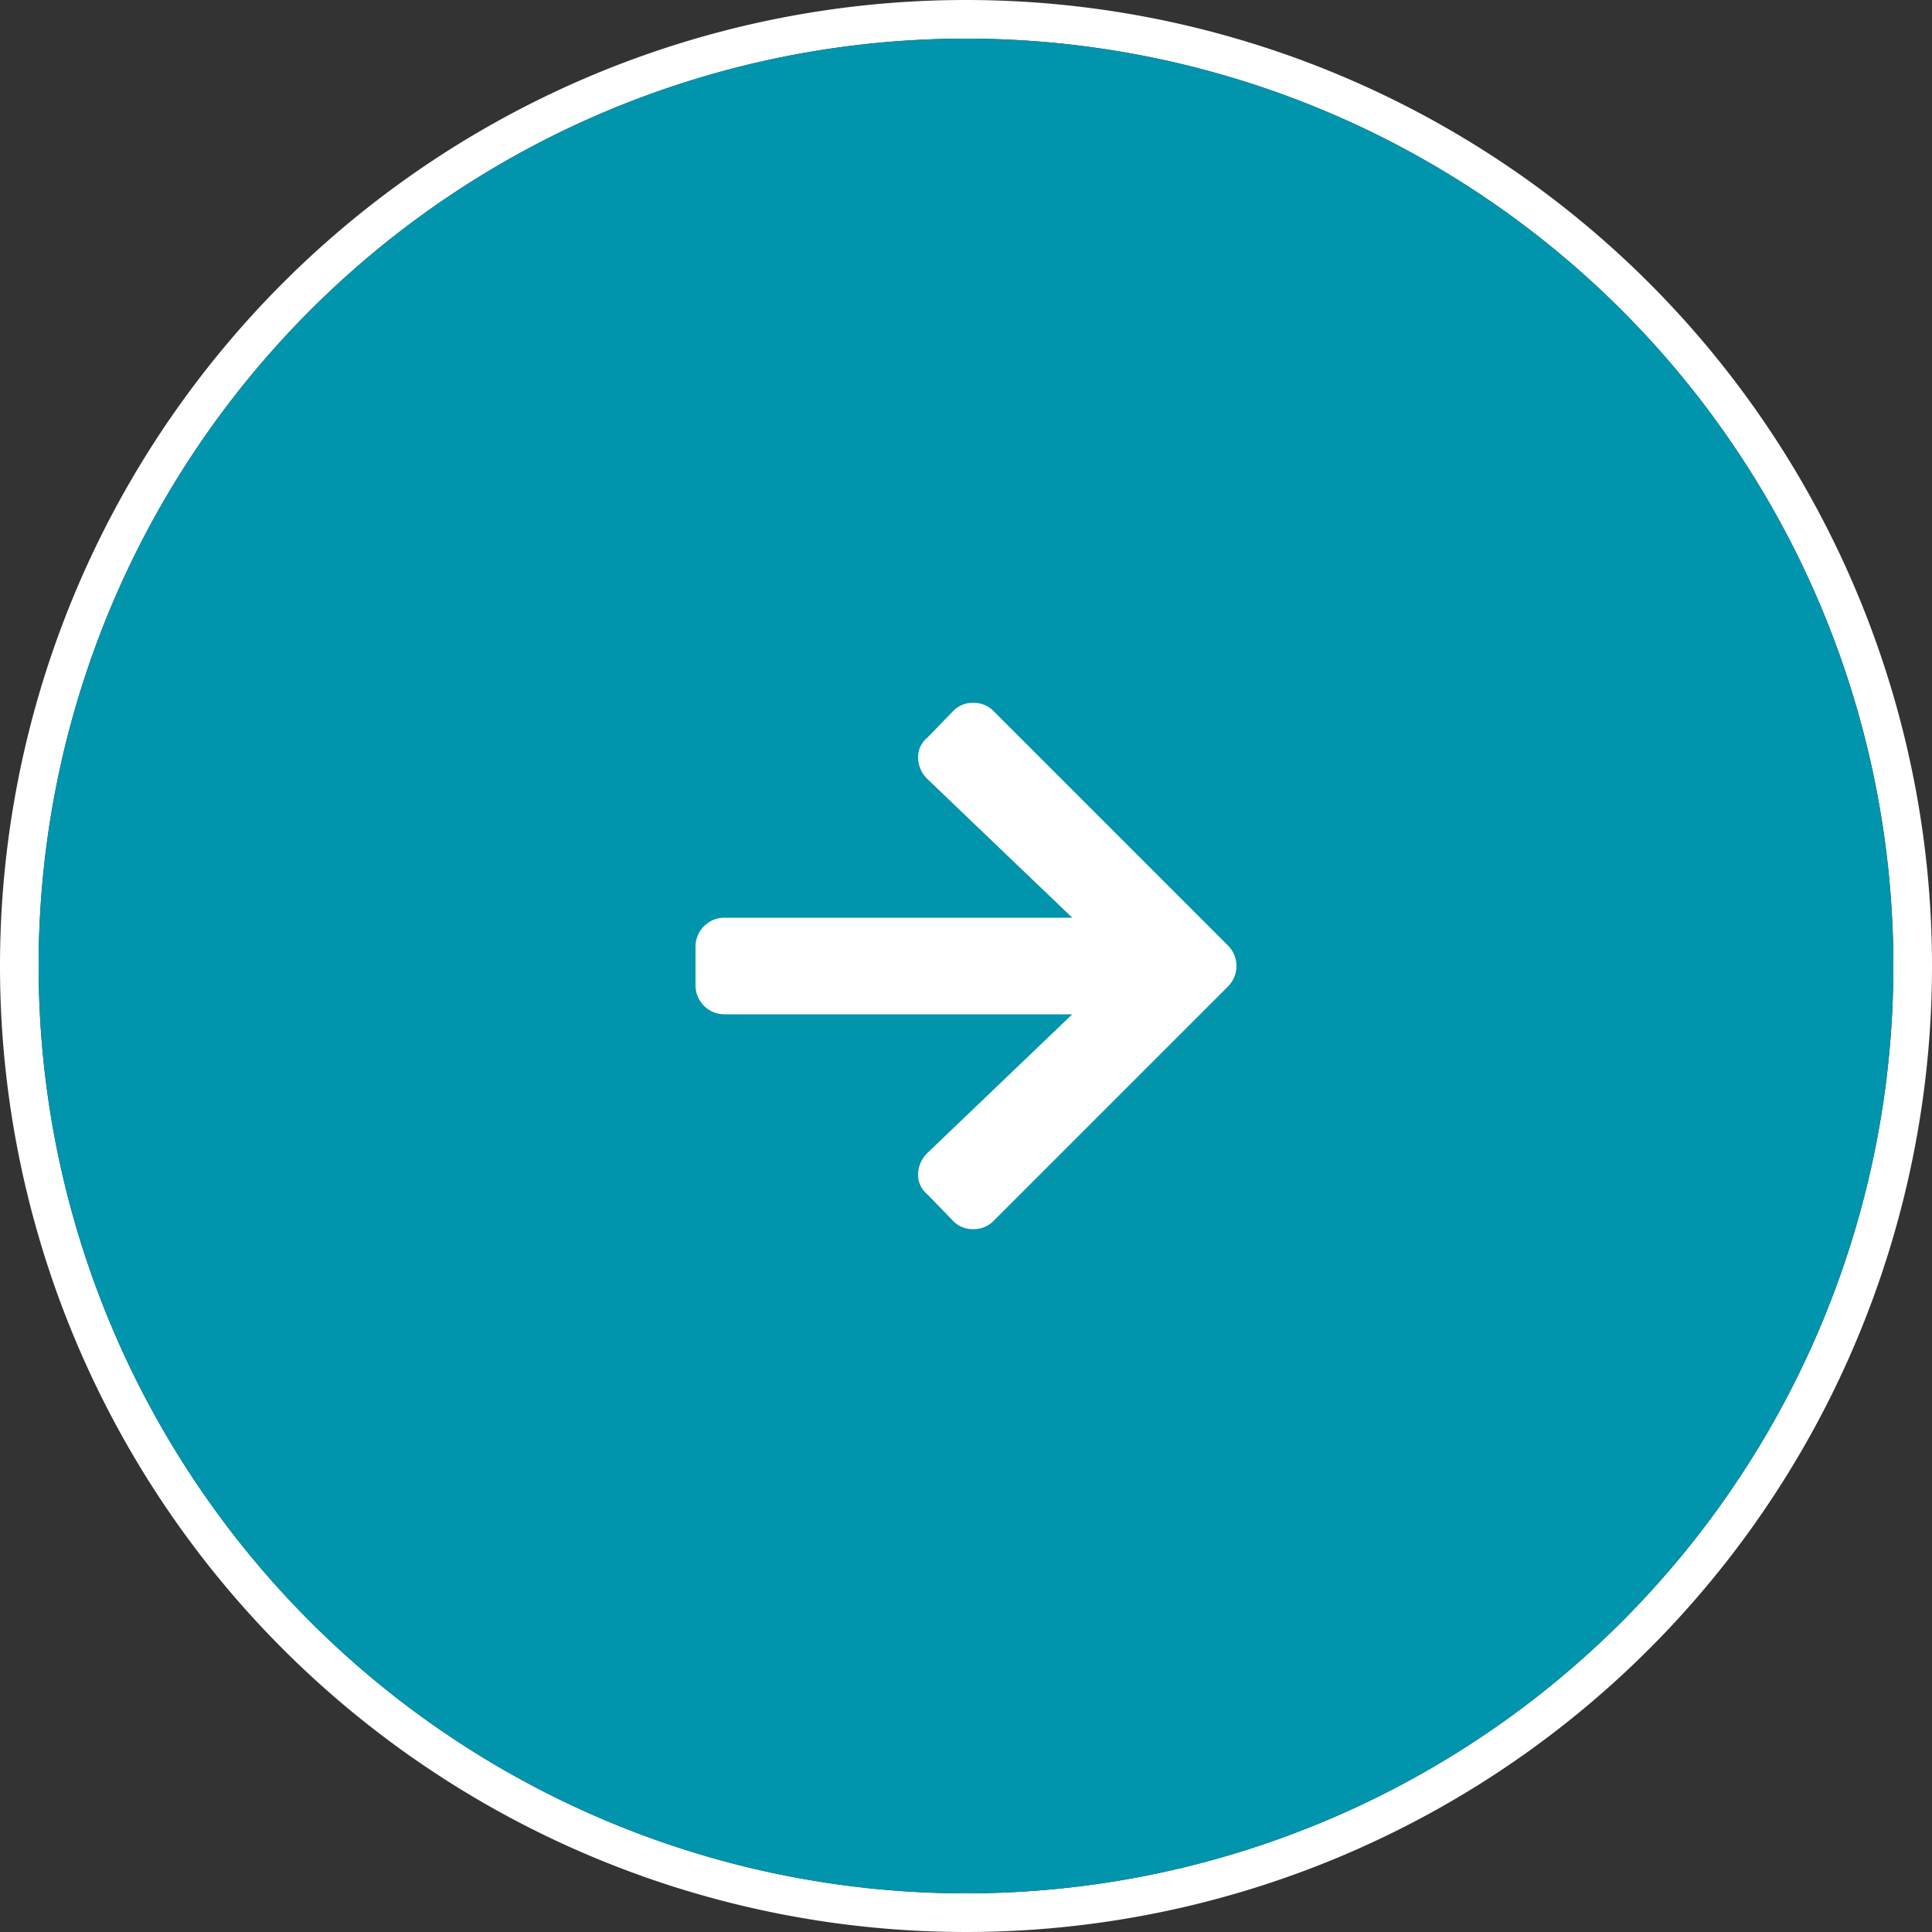 <svg xmlns="http://www.w3.org/2000/svg" viewBox="0 0 50 50"><rect x="0" y="0" width="50" height="50" fill="#333333" stroke="none"/><defs><style>.cls-1{fill:#fff;}.cls-2{fill:#0094ad;}</style></defs><title>active_arrowlink</title><g id="Layer_2" data-name="Layer 2"><g id="Layer_1-2" data-name="Layer 1"><path class="cls-1" d="M25,1A24,24,0,1,1,1,25,24,24,0,0,1,25,1m0-1A25,25,0,1,0,50,25,25,25,0,0,0,25,0Z"/><path class="cls-2" d="M25,1A24,24,0,1,1,1,25,24,24,0,0,1,25,1"/><path class="cls-1" d="M24.66,18.41a.69.69,0,0,1,.53-.22.71.71,0,0,1,.53.22l6.06,6.06a.75.75,0,0,1,0,1.06l-6.06,6.06a.71.71,0,0,1-.53.22.69.69,0,0,1-.53-.22L24,30.91a.65.65,0,0,1-.24-.53.79.79,0,0,1,.24-.54l3.75-3.59h-9A.75.75,0,0,1,18,25.5v-1a.75.75,0,0,1,.75-.75h9L24,20.16a.79.79,0,0,1-.24-.54.65.65,0,0,1,.24-.53Z"/></g></g></svg>